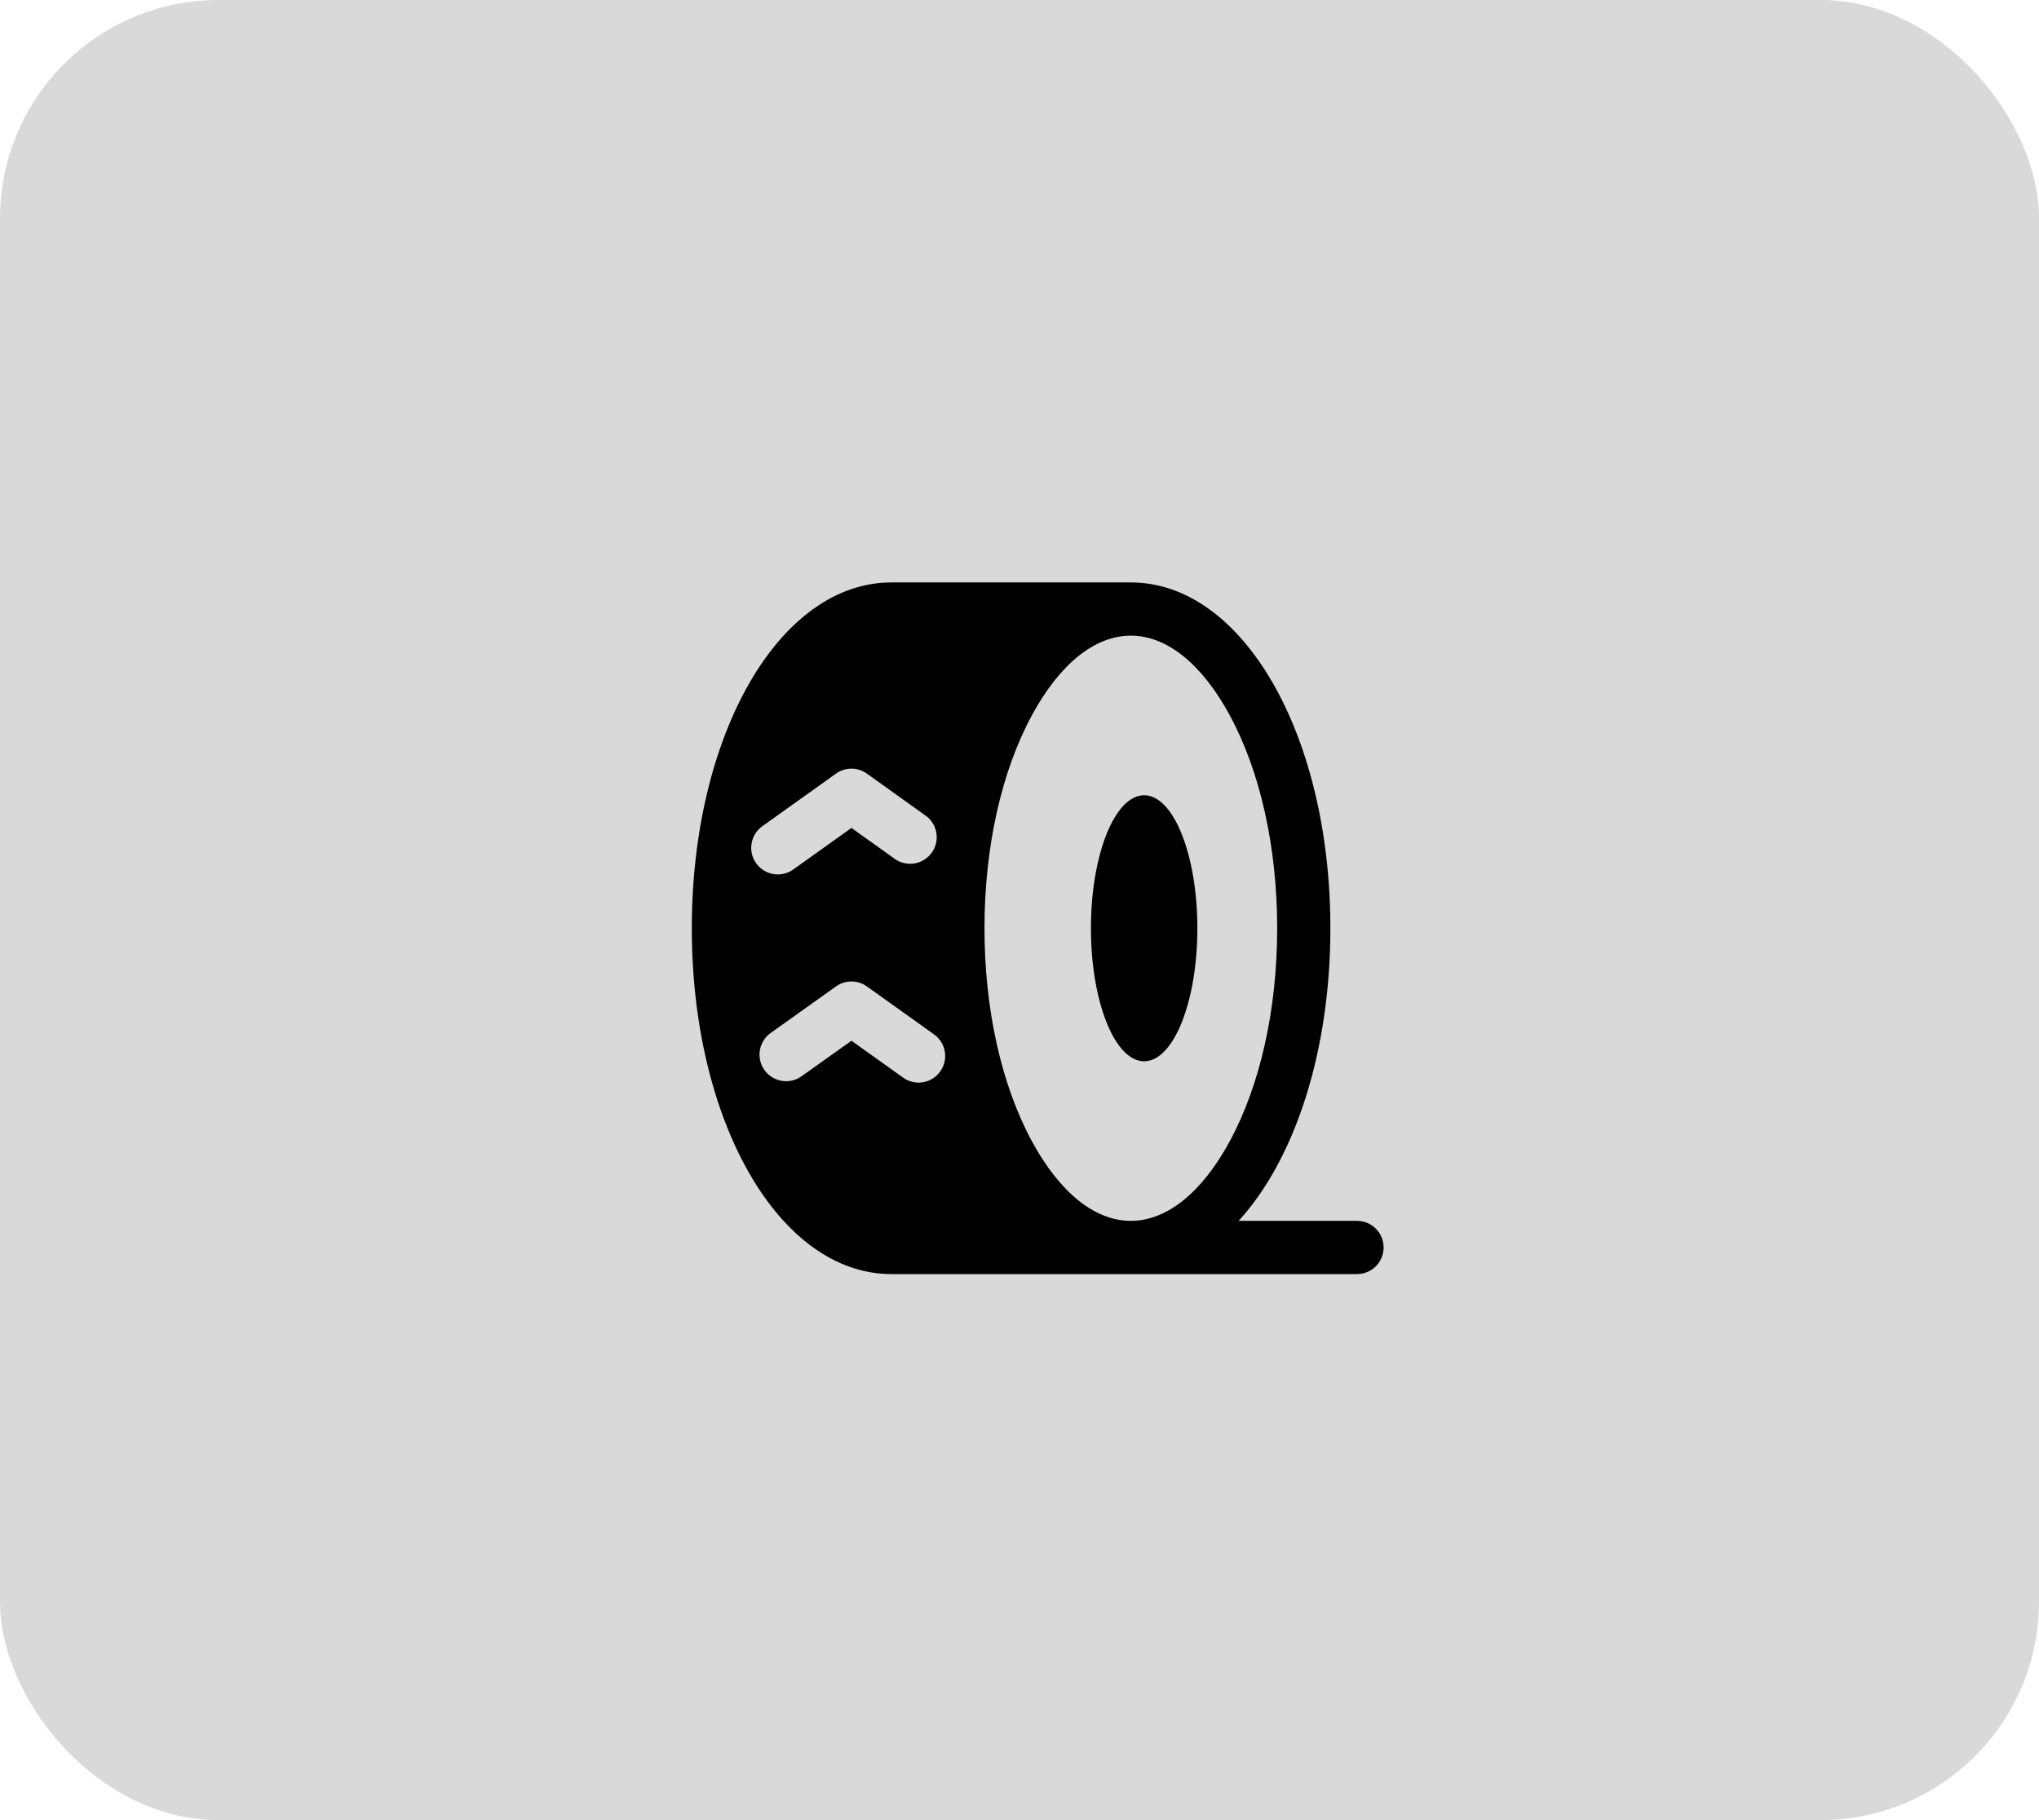 <svg width="56" height="50" viewBox="0 0 56 50" fill="none" xmlns="http://www.w3.org/2000/svg">
<rect width="56" height="50" rx="6" fill="#D9D9D9"/>
<path d="M32.885 25.5C32.885 27.518 32.231 29.154 31.423 29.154C30.616 29.154 29.962 27.518 29.962 25.5C29.962 23.482 30.616 21.846 31.423 21.846C32.231 21.846 32.885 23.482 32.885 25.5ZM38 34.269C38 34.463 37.923 34.649 37.786 34.786C37.649 34.923 37.463 35 37.269 35H24.481C21.408 35 19 30.827 19 25.5C19 20.173 21.408 16 24.481 16H31.058C34.131 16 36.538 20.173 36.538 25.5C36.538 28.923 35.545 31.87 34.018 33.538H37.269C37.463 33.538 37.649 33.615 37.786 33.752C37.923 33.889 38 34.075 38 34.269ZM21.363 24.021C21.515 24.021 21.663 23.974 21.787 23.885L23.385 22.744L24.598 23.611C24.756 23.713 24.947 23.751 25.132 23.716C25.317 23.681 25.481 23.576 25.59 23.423C25.7 23.27 25.746 23.081 25.719 22.895C25.693 22.709 25.595 22.54 25.447 22.424L23.809 21.252C23.685 21.163 23.537 21.115 23.385 21.115C23.232 21.115 23.084 21.163 22.96 21.252L20.938 22.696C20.811 22.786 20.717 22.913 20.669 23.061C20.62 23.208 20.619 23.366 20.666 23.514C20.714 23.661 20.807 23.79 20.932 23.881C21.057 23.972 21.208 24.021 21.363 24.021ZM25.626 28.396L23.809 27.098C23.685 27.009 23.537 26.962 23.385 26.962C23.232 26.962 23.084 27.009 22.96 27.098L21.192 28.358C21.11 28.412 21.038 28.482 20.984 28.564C20.929 28.646 20.891 28.738 20.872 28.835C20.854 28.932 20.856 29.032 20.877 29.128C20.898 29.225 20.939 29.316 20.996 29.396C21.054 29.476 21.127 29.544 21.211 29.596C21.296 29.647 21.389 29.68 21.487 29.694C21.585 29.708 21.684 29.702 21.78 29.677C21.875 29.651 21.964 29.607 22.042 29.546L23.385 28.59L24.777 29.584C24.854 29.645 24.944 29.69 25.039 29.715C25.134 29.741 25.234 29.747 25.331 29.733C25.429 29.719 25.523 29.685 25.608 29.634C25.692 29.583 25.765 29.515 25.822 29.434C25.88 29.354 25.92 29.263 25.942 29.167C25.963 29.07 25.964 28.971 25.946 28.874C25.928 28.777 25.89 28.684 25.835 28.602C25.78 28.52 25.709 28.45 25.626 28.397V28.396ZM33.774 31.352C34.614 29.8 35.077 27.723 35.077 25.5C35.077 23.277 34.614 21.198 33.774 19.648C33.011 18.238 32.046 17.462 31.058 17.462C30.069 17.462 29.105 18.238 28.341 19.648C27.502 21.198 27.038 23.277 27.038 25.5C27.038 27.723 27.502 29.802 28.341 31.352C29.105 32.762 30.069 33.538 31.058 33.538C32.046 33.538 33.011 32.762 33.774 31.352Z" fill="black"/>
</svg>
